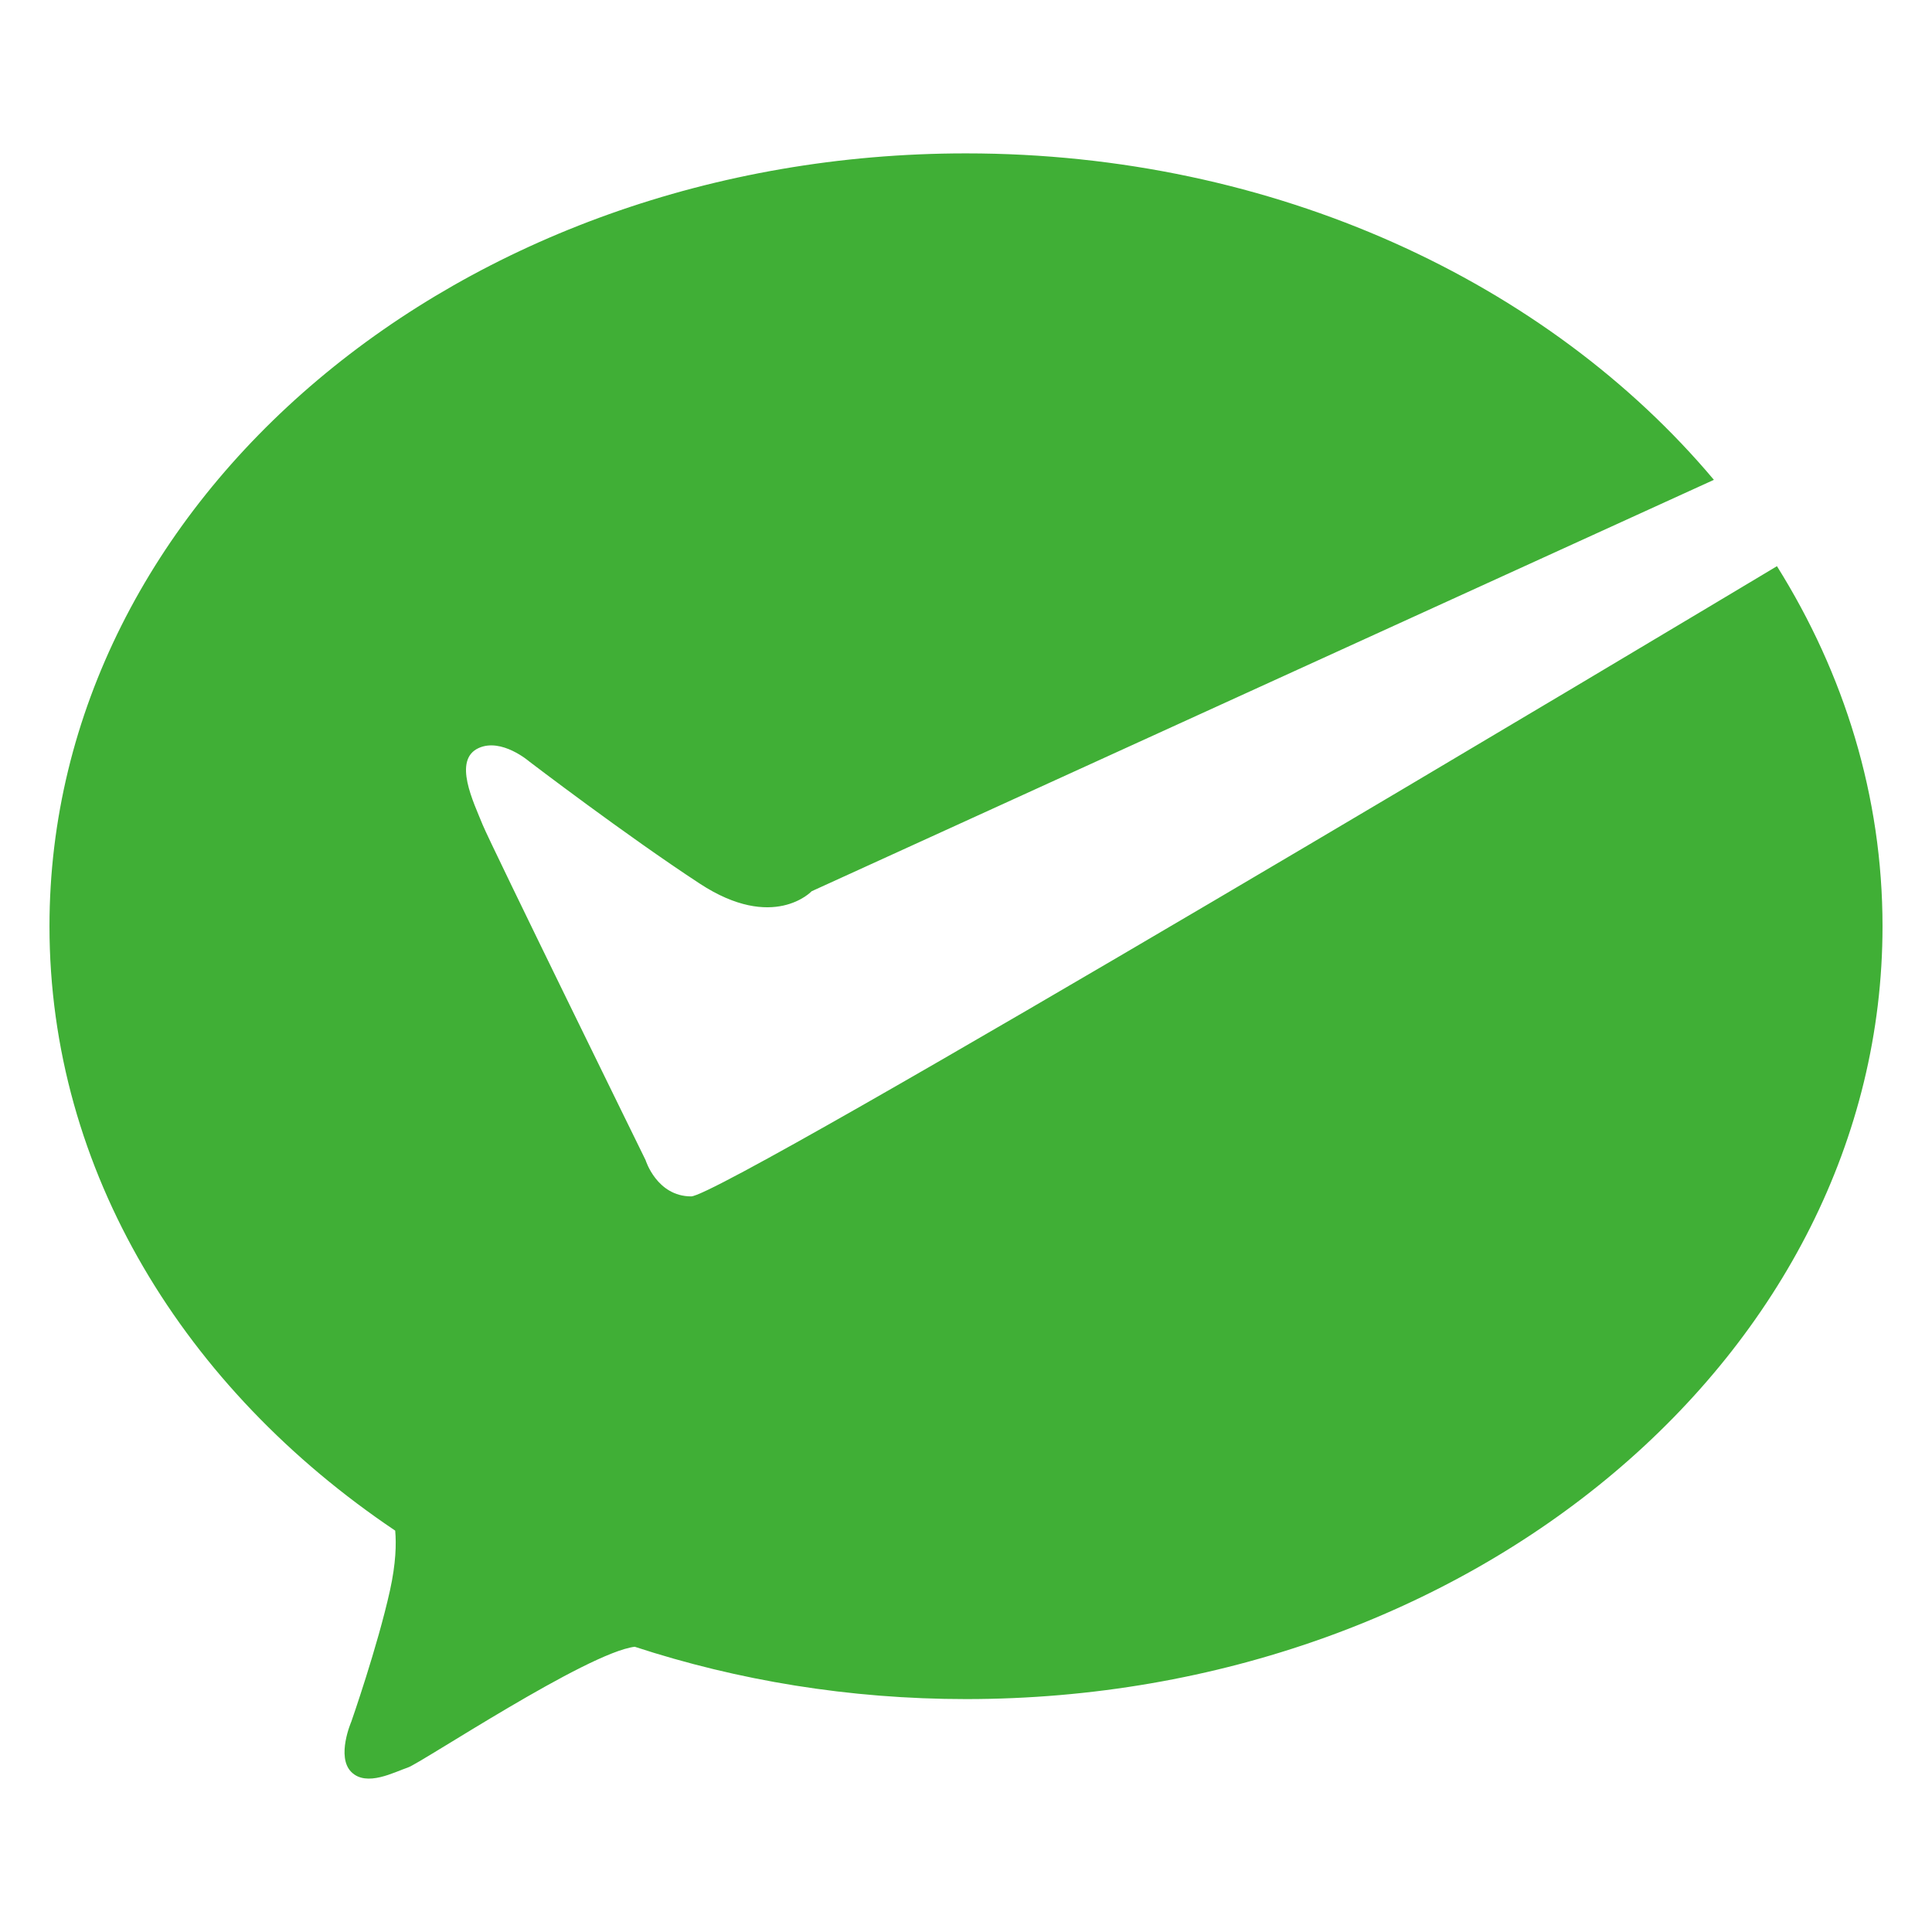 <svg xmlns="http://www.w3.org/2000/svg" width="36" height="36" viewBox="0 0 36 36" xmlns:xlink="http://www.w3.org/1999/xlink">
  <defs>
    <rect id="a" width="36" height="36" y=".5"/>
  </defs>
  <g fill="none" fill-rule="evenodd" transform="translate(0 -.5)">
    <mask id="b" fill="white">
      <use xlink:href="#a"/>
    </mask>
    <path fill="#40AF36" fill-rule="nonzero" d="M15.124,17.107 C15.124,17.107 14.413,17.866 13.039,16.965 C11.664,16.065 9.864,14.691 9.864,14.691 C9.864,14.691 9.346,14.241 8.916,14.44 C8.435,14.663 8.821,15.441 8.996,15.874 C9.139,16.225 12.029,22.116 12.029,22.116 C12.029,22.116 12.237,22.793 12.879,22.793 C13.492,22.793 31.502,12.014 33.111,11.05 C34.365,13.054 35.078,15.336 35.078,17.759 C35.078,25.712 27.432,32.16 18,32.16 C15.822,32.16 13.742,31.812 11.827,31.185 C10.939,31.294 7.843,33.354 7.6,33.435 C7.349,33.518 6.831,33.803 6.546,33.518 C6.262,33.234 6.546,32.581 6.546,32.581 C6.546,32.581 7.032,31.192 7.266,30.138 C7.378,29.631 7.386,29.266 7.364,29.021 C3.44,26.383 0.922,22.32 0.922,17.759 C0.922,9.806 8.568,3.358 18,3.358 C23.756,3.358 28.843,5.762 31.936,9.441 L15.124,17.107 Z" mask="url(#b)"/>
  </g>
</svg>
